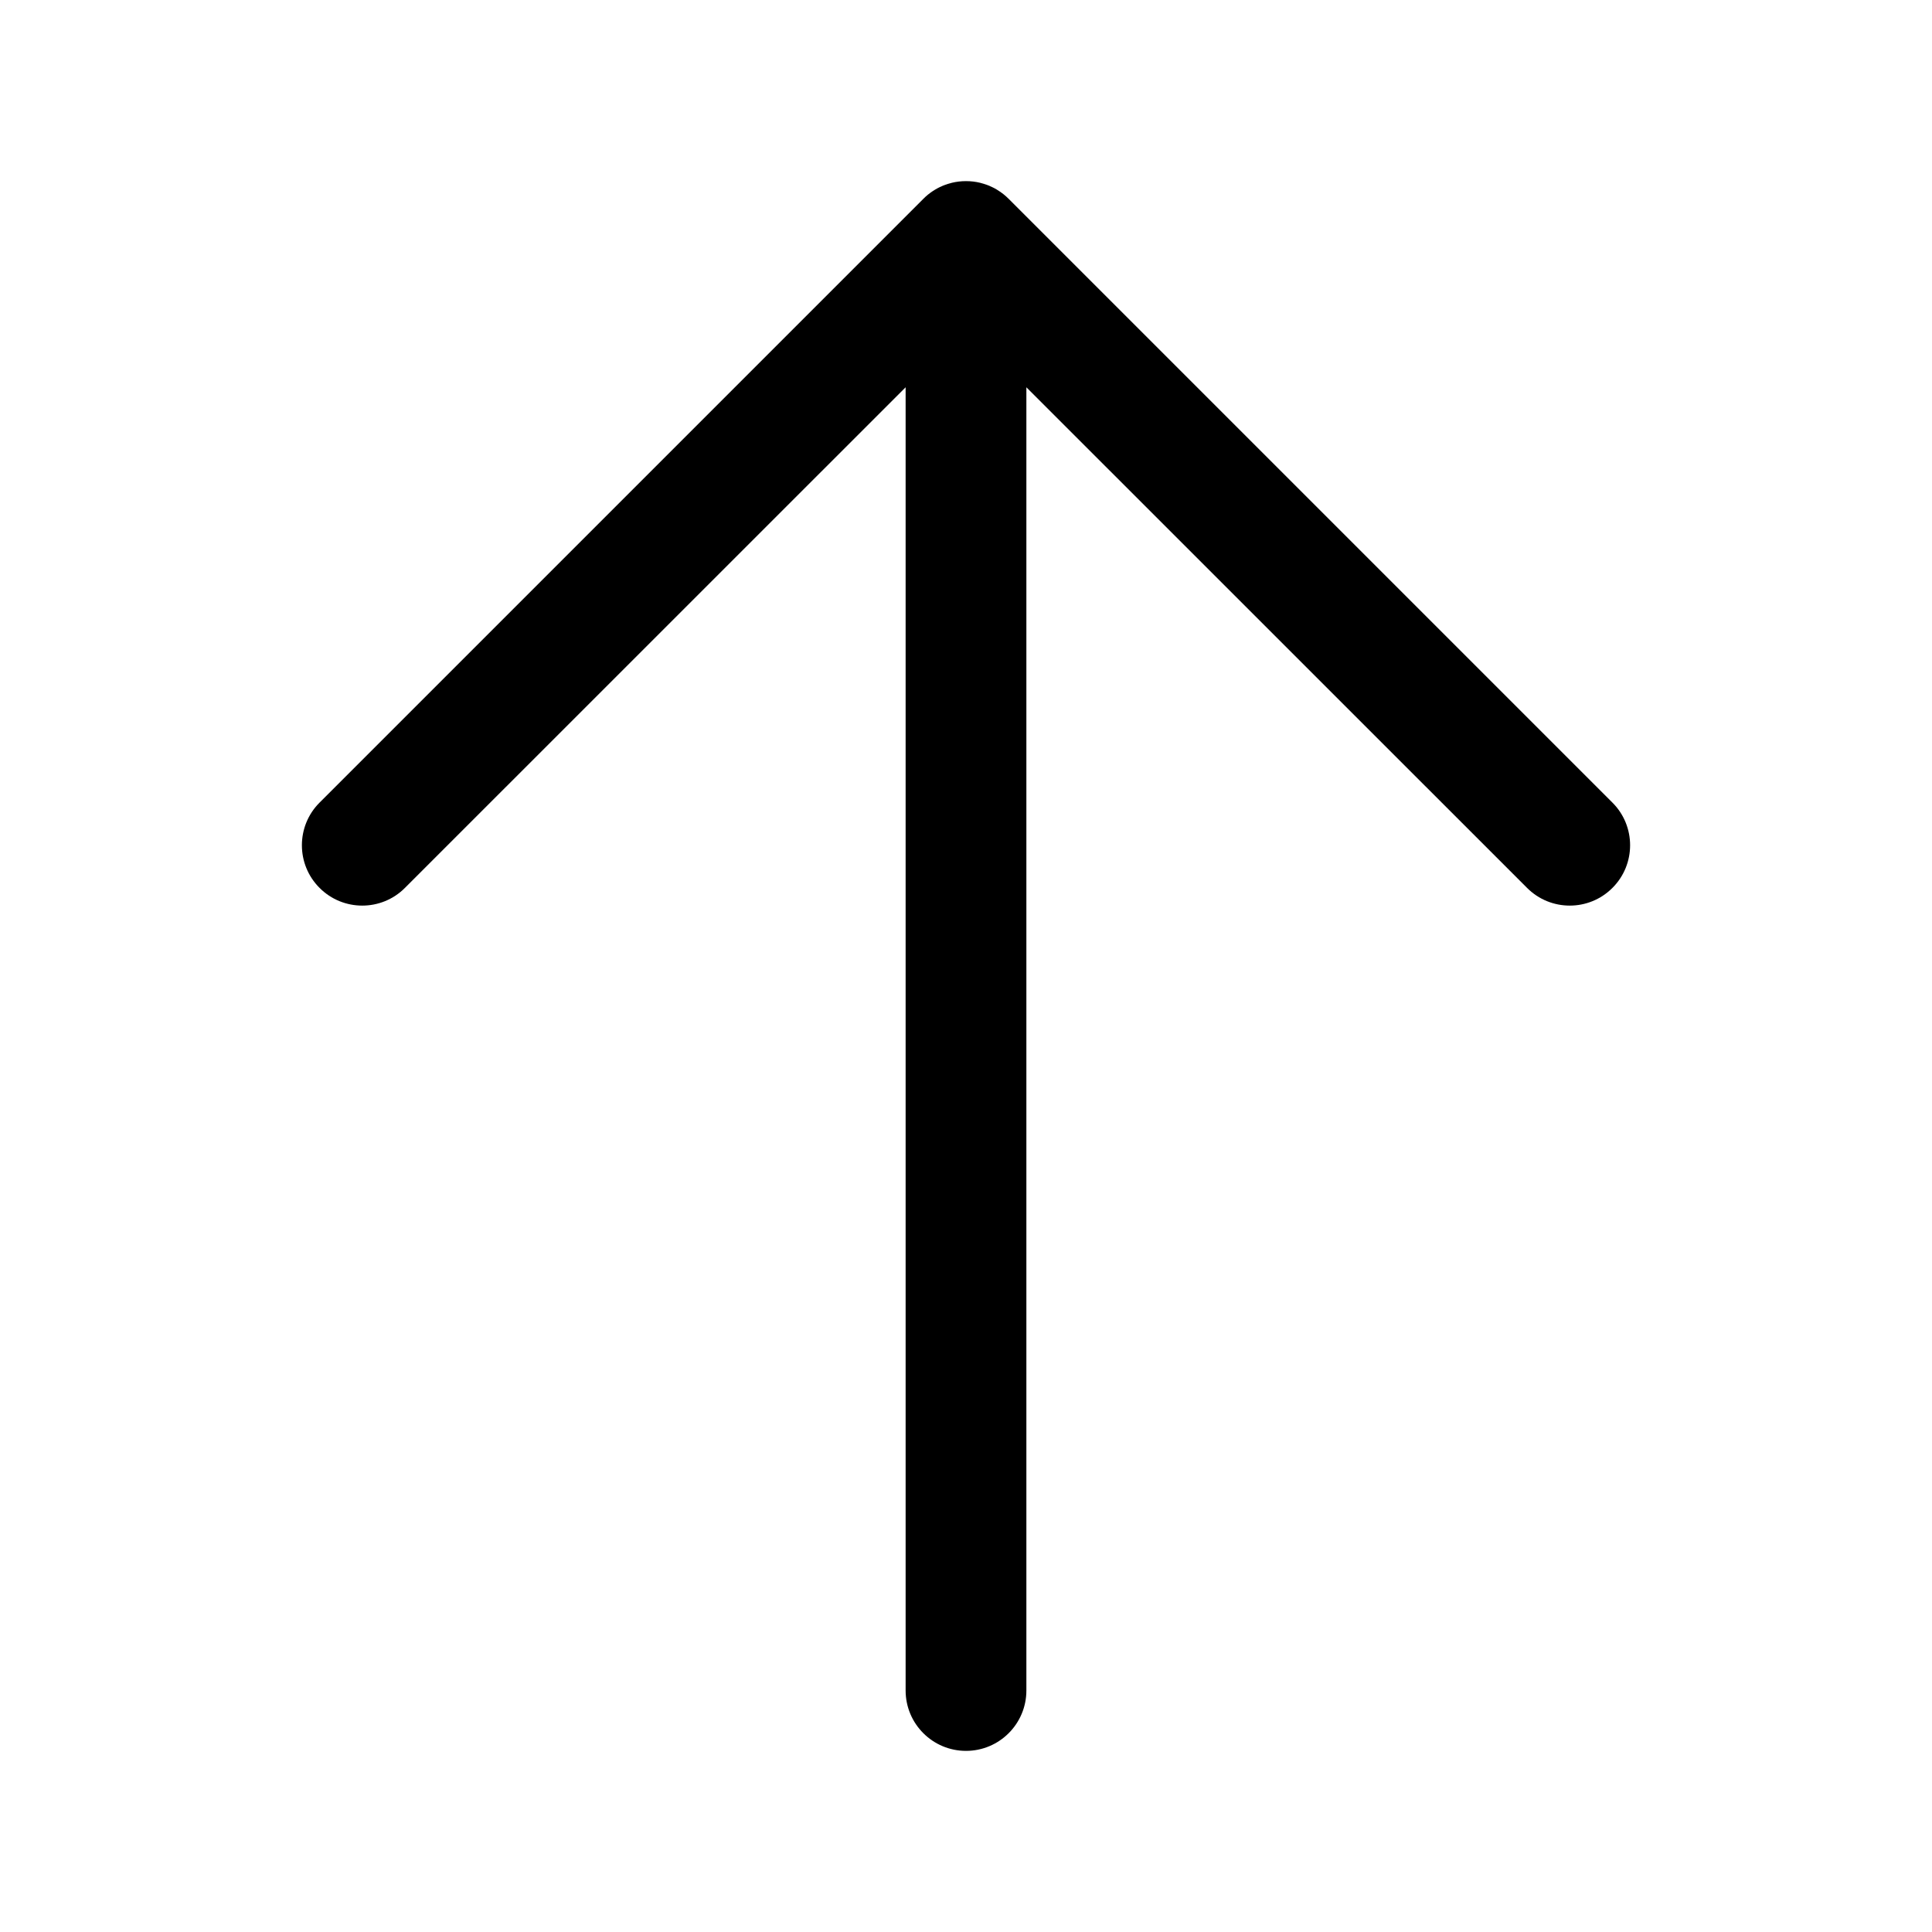 <?xml version="1.0" encoding="UTF-8" standalone="no"?>
<!DOCTYPE svg PUBLIC "-//W3C//DTD SVG 1.1//EN" "http://www.w3.org/Graphics/SVG/1.1/DTD/svg11.dtd">
<svg width="100%" height="100%" viewBox="0 0 24 24" version="1.1" xmlns="http://www.w3.org/2000/svg" xmlns:xlink="http://www.w3.org/1999/xlink" xml:space="preserve" xmlns:serif="http://www.serif.com/" style="fill-rule:evenodd;clip-rule:evenodd;stroke-linejoin:round;stroke-miterlimit:2;">
    <path d="M11.823,2.271L11.813,2.274L11.777,2.284L11.742,2.296L11.728,2.301L11.718,2.305L11.708,2.309L11.698,2.314L11.684,2.32L11.675,2.324L11.651,2.336L11.619,2.354L11.587,2.374L11.557,2.395L11.527,2.418L11.498,2.443L11.47,2.47C11.47,2.47 3.97,9.97 3.97,9.97C3.677,10.262 3.677,10.738 3.97,11.03C4.262,11.323 4.738,11.323 5.03,11.03L11.25,4.811L11.25,21C11.25,21.414 11.586,21.75 12,21.75C12.414,21.75 12.75,21.414 12.75,21L12.75,4.811L18.97,11.03C19.262,11.323 19.738,11.323 20.03,11.03C20.323,10.738 20.323,10.262 20.03,9.97L12.53,2.47C12.487,2.427 12.44,2.39 12.39,2.36L12.381,2.354L12.349,2.336L12.316,2.32L12.302,2.314L12.292,2.309L12.282,2.305L12.272,2.301L12.258,2.296L12.248,2.292L12.24,2.29L12.223,2.284L12.187,2.274L12.177,2.271C12.12,2.257 12.061,2.25 12,2.25C11.939,2.25 11.88,2.257 11.823,2.271Z"/>
</svg>
